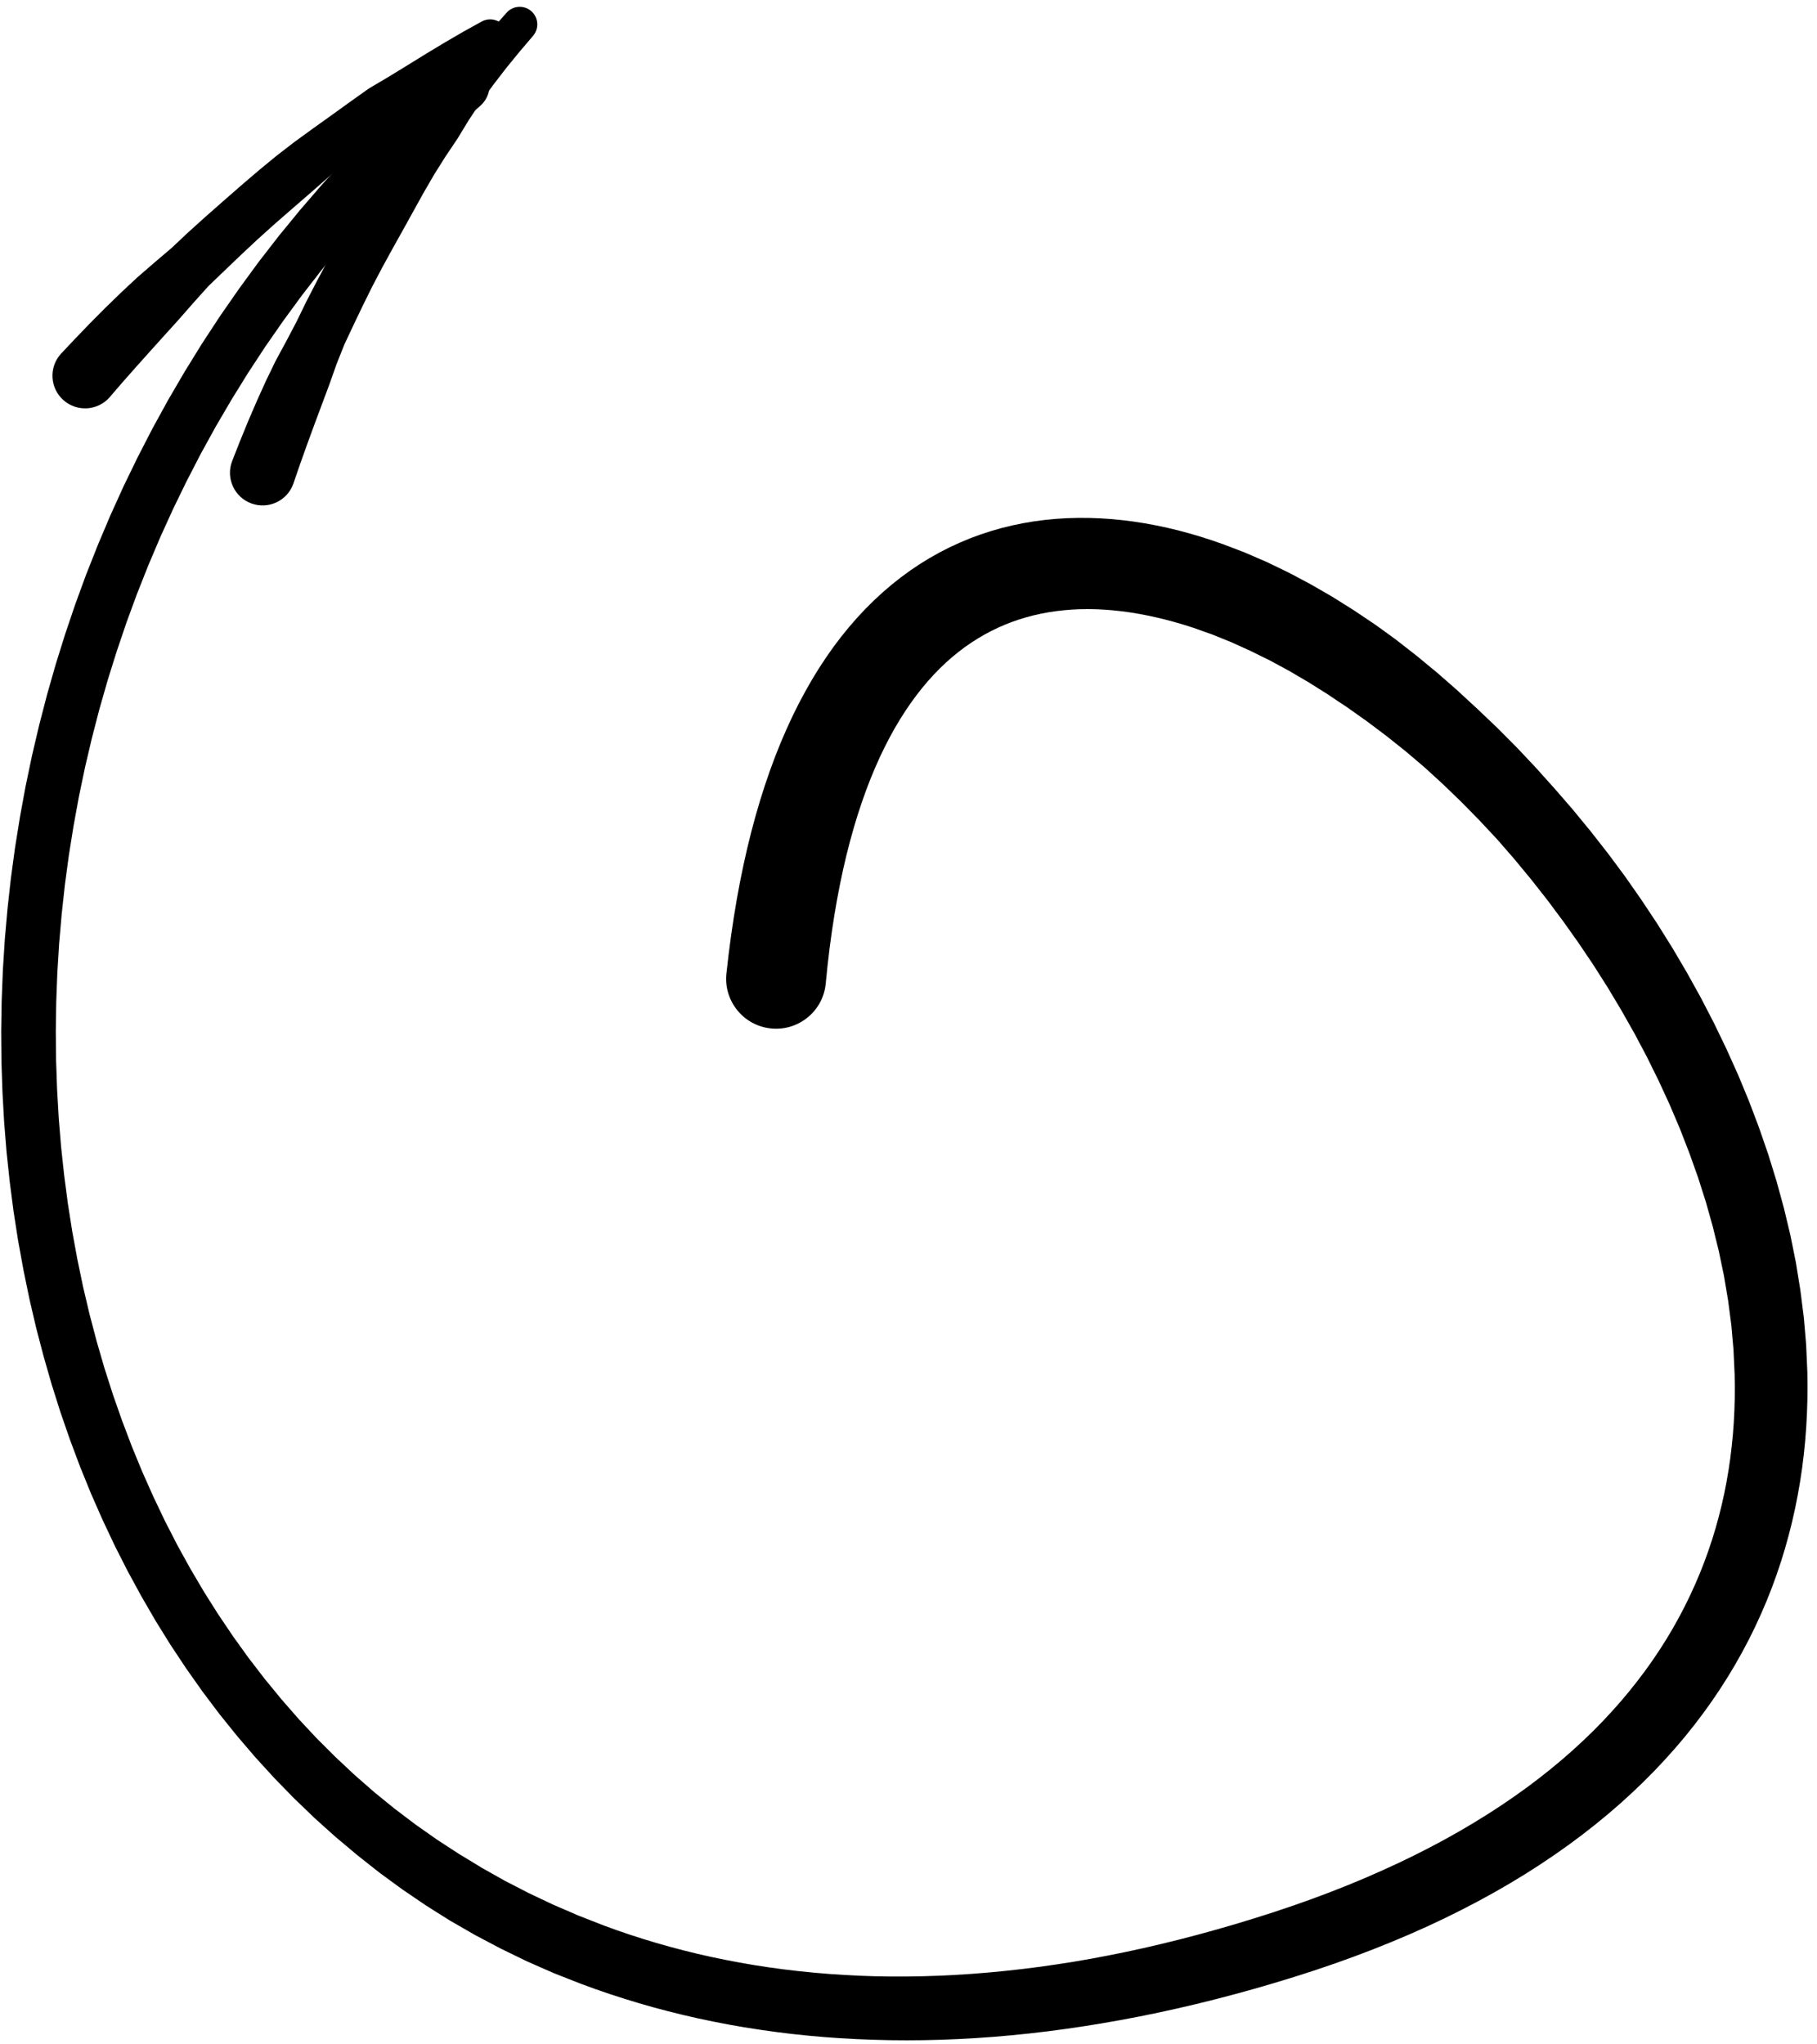<?xml version="1.0" encoding="UTF-8"?>
<svg width="152px" height="171px" viewBox="0 0 152 171" version="1.1" xmlns="http://www.w3.org/2000/svg" xmlns:xlink="http://www.w3.org/1999/xlink">
    <title>248</title>
    <g id="Page-1" stroke="none" stroke-width="1" fill="none" fill-rule="evenodd">
        <g id="248" transform="translate(0.099, 0.57)" fill="currentColor">
            <path d="M68.973,81.747 L69.126,80.225 L69.296,78.781 L69.486,77.377 L69.695,76.011 L69.921,74.692 L70.167,73.411 L70.429,72.168 L70.708,70.97 L71.005,69.81 L71.317,68.688 L71.643,67.61 L71.986,66.568 L72.343,65.563 L72.712,64.602 L73.097,63.675 L73.493,62.784 L73.9,61.935 L74.321,61.12 L74.752,60.339 L75.192,59.599 L75.644,58.891 L76.105,58.214 L76.572,57.577 L77.05,56.968 L77.537,56.39 L78.027,55.849 L78.53,55.334 L79.039,54.847 L79.551,54.395 L80.076,53.967 L80.607,53.564 L81.141,53.193 L81.687,52.845 L82.241,52.519 L82.796,52.221 L83.367,51.945 L83.945,51.691 L84.525,51.463 L85.122,51.256 L85.727,51.069 L86.336,50.908 L86.961,50.767 L87.595,50.647 L88.234,50.551 L88.888,50.476 L89.552,50.421 L90.221,50.39 L90.905,50.38 L91.598,50.392 L92.295,50.425 L93.007,50.481 L93.728,50.558 L94.452,50.657 L95.189,50.779 L95.934,50.922 L96.681,51.085 L97.441,51.27 L98.207,51.475 L98.976,51.701 L99.718,51.937 L101.325,52.508 L102.908,53.148 L104.511,53.875 L106.126,54.671 L107.763,55.556 L108.554,56.021 L109.371,56.5 L110.186,57.013 L110.999,57.524 L111.808,58.07 L112.624,58.611 L113.435,59.187 L114.252,59.765 L115.064,60.375 L115.873,60.982 L116.675,61.622 L117.479,62.263 L118.273,62.935 L119.069,63.614 L119.849,64.327 L120.626,65.038 L121.392,65.777 L122.158,66.517 L122.911,67.284 L123.667,68.055 L124.409,68.849 L125.149,69.641 L125.865,70.464 L126.582,71.287 L127.281,72.134 L127.983,72.983 L128.667,73.853 L129.349,74.719 L130.01,75.607 L130.672,76.494 L131.314,77.4 L131.958,78.308 L132.581,79.233 L133.202,80.154 L133.798,81.093 L134.395,82.031 L134.965,82.986 L135.538,83.943 L136.087,84.913 L136.634,85.878 L137.153,86.858 L137.672,87.836 L138.16,88.827 L138.651,89.82 L139.113,90.824 L139.574,91.823 L140.003,92.832 L140.431,93.839 L140.826,94.855 L141.222,95.873 L141.587,96.899 L141.95,97.919 L142.277,98.945 L142.604,99.969 L142.893,100.998 L143.183,102.03 L143.437,103.066 L143.691,104.095 L143.905,105.126 L144.12,106.156 L144.293,107.186 L144.467,108.22 L144.601,109.253 L144.735,110.28 L144.825,111.304 L144.916,112.327 L144.962,113.346 L145.01,114.386 L145.026,115.388 L145.02,116.399 L144.99,117.41 L144.939,118.417 L144.865,119.417 L144.766,120.415 L144.646,121.41 L144.502,122.396 L144.333,123.38 L144.142,124.36 L143.925,125.33 L143.682,126.299 L143.416,127.261 L143.125,128.214 L142.806,129.165 L142.464,130.109 L142.095,131.043 L141.698,131.974 L141.275,132.899 L140.827,133.813 L140.349,134.724 L139.845,135.627 L139.313,136.52 L138.75,137.409 L138.159,138.29 L137.54,139.159 L136.888,140.024 L136.208,140.881 L135.499,141.728 L134.755,142.567 L133.981,143.399 L133.176,144.219 L132.334,145.031 L131.462,145.834 L130.557,146.625 L129.615,147.408 L128.641,148.18 L127.633,148.94 L126.585,149.69 L125.504,150.429 L124.388,151.154 L123.232,151.869 L122.042,152.574 L120.815,153.263 L119.547,153.941 L118.243,154.605 L116.901,155.254 L115.516,155.89 L114.095,156.514 L112.635,157.121 L111.132,157.713 L109.59,158.29 L108.007,158.85 L106.377,159.395 L104.802,159.897 L103.237,160.373 L101.683,160.822 L100.139,161.248 L98.61,161.648 L97.091,162.022 L95.582,162.373 L94.088,162.698 L92.604,162.998 L91.13,163.276 L89.671,163.527 L88.222,163.752 L86.784,163.956 L85.361,164.135 L83.948,164.291 L82.546,164.425 L81.158,164.535 L79.781,164.623 L78.415,164.689 L77.064,164.733 L75.723,164.754 L74.393,164.754 L73.078,164.733 L71.773,164.688 L70.48,164.623 L69.201,164.536 L67.933,164.428 L66.677,164.301 L65.435,164.154 L64.203,163.986 L62.983,163.798 L61.778,163.59 L60.584,163.362 L59.401,163.117 L58.232,162.852 L57.074,162.567 L55.928,162.265 L54.796,161.944 L53.675,161.604 L52.566,161.247 L51.471,160.872 L50.397,160.482 L49.318,160.06 L48.252,159.643 L47.213,159.191 L46.17,158.743 L45.154,158.261 L44.133,157.778 L43.135,157.263 L42.14,156.751 L41.171,156.205 L40.202,155.66 L39.257,155.083 L38.306,154.508 L37.378,153.904 L36.452,153.302 L35.553,152.669 L34.652,152.036 L33.777,151.373 L32.898,150.707 L32.044,150.014 L31.193,149.321 L30.368,148.599 L29.543,147.877 L28.744,147.127 L27.941,146.374 L27.163,145.596 L26.386,144.821 L25.636,144.02 L24.886,143.216 L24.163,142.388 L23.437,141.556 L22.736,140.702 L22.036,139.85 L21.363,138.974 L20.689,138.098 L20.042,137.198 L19.394,136.295 L18.77,135.371 L18.148,134.449 L17.552,133.506 L16.957,132.563 L16.389,131.598 L15.818,130.631 L15.273,129.645 L14.731,128.661 L14.216,127.657 L13.7,126.653 L13.213,125.63 L12.724,124.605 L12.26,123.563 L11.797,122.523 L11.363,121.467 L10.928,120.41 L10.521,119.337 L10.113,118.261 L9.73,117.171 L9.349,116.083 L8.996,114.981 L8.642,113.878 L8.318,112.762 L7.993,111.642 L7.695,110.51 L7.397,109.381 L7.128,108.24 L6.858,107.098 L6.618,105.945 L6.377,104.789 L6.163,103.624 L5.949,102.46 L5.765,101.287 L5.58,100.114 L5.426,98.932 L5.27,97.747 L5.141,96.554 L5.013,95.364 L4.914,94.166 L4.815,92.968 L4.746,91.764 L4.677,90.557 L4.635,89.345 L4.593,88.135 L4.581,86.92 L4.569,85.705 L4.587,84.485 L4.605,83.263 L4.65,82.038 L4.696,80.816 L4.772,79.59 L4.847,78.365 L4.954,77.138 L5.06,75.908 L5.194,74.677 L5.328,73.449 L5.493,72.221 L5.658,70.992 L5.854,69.764 L6.05,68.534 L6.275,67.305 L6.499,66.079 L6.755,64.854 L7.01,63.63 L7.297,62.409 L7.584,61.185 L7.9,59.964 L8.216,58.747 L8.563,57.534 L8.91,56.321 L9.288,55.113 L9.668,53.903 L10.076,52.699 L10.483,51.497 L10.922,50.302 L11.361,49.107 L11.832,47.92 L12.304,46.73 L12.805,45.549 L13.305,44.37 L13.837,43.2 L14.369,42.03 L14.933,40.87 L15.498,39.709 L16.093,38.557 L16.686,37.407 L17.312,36.269 L17.938,35.132 L18.597,34.006 L19.256,32.879 L19.946,31.764 L20.634,30.651 L21.355,29.552 L22.075,28.453 L22.829,27.369 L23.584,26.283 L24.37,25.211 L25.153,24.141 L25.97,23.088 L26.787,22.035 L27.637,20.999 L28.489,19.961 L29.371,18.939 L30.252,17.92 L31.166,16.919 L32.079,15.918 L33.027,14.937 L33.976,13.954 L34.957,12.989 L35.935,12.026 L36.947,11.085 L37.959,10.143 L39.006,9.224 L40.077,8.283 C41.028,7.446 41.121,5.996 40.284,5.045 C39.447,4.093 37.997,4 37.046,4.837 L35.976,5.779 L34.882,6.742 L33.823,7.729 L32.765,8.715 L31.741,9.723 L30.72,10.73 L29.73,11.756 L28.739,12.784 L27.783,13.832 L26.827,14.881 L25.906,15.949 L24.987,17.015 L24.099,18.098 L23.21,19.183 L22.355,20.287 L21.501,21.39 L20.681,22.511 L19.864,23.629 L19.077,24.762 L18.289,25.897 L17.535,27.048 L16.781,28.199 L16.062,29.364 L15.344,30.527 L14.657,31.703 L13.969,32.881 L13.315,34.072 L12.661,35.263 L12.041,36.466 L11.422,37.667 L10.834,38.878 L10.245,40.091 L9.689,41.315 L9.134,42.539 L8.612,43.773 L8.091,45.004 L7.601,46.243 L7.109,47.484 L6.651,48.734 L6.193,49.984 L5.768,51.24 L5.344,52.495 L4.95,53.755 L4.556,55.017 L4.194,56.285 L3.832,57.553 L3.503,58.826 L3.174,60.096 L2.875,61.37 L2.575,62.646 L2.308,63.926 L2.04,65.205 L1.805,66.487 L1.571,67.766 L1.366,69.046 L1.159,70.329 L0.985,71.613 L0.811,72.897 L0.669,74.18 L0.528,75.461 L0.415,76.742 L0.302,78.024 L0.221,79.305 L0.14,80.587 L0.09,81.865 L0.041,83.141 L0.02,84.414 L0,85.69 L0.011,86.962 L0.022,88.233 L0.064,89.5 L0.106,90.764 L0.176,92.023 L0.247,93.284 L0.348,94.539 L0.45,95.795 L0.583,97.042 L0.716,98.287 L0.876,99.525 L1.037,100.765 L1.228,101.997 L1.42,103.228 L1.643,104.45 L1.865,105.669 L2.114,106.879 L2.364,108.091 L2.644,109.292 L2.924,110.493 L3.235,111.682 L3.545,112.868 L3.882,114.042 L4.22,115.219 L4.588,116.383 L4.955,117.547 L5.353,118.696 L5.75,119.842 L6.174,120.975 L6.599,122.11 L7.054,123.229 L7.509,124.349 L7.994,125.451 L8.478,126.55 L8.989,127.633 L9.501,128.719 L10.043,129.787 L10.585,130.854 L11.157,131.902 L11.726,132.948 L12.321,133.975 L12.918,135.005 L13.545,136.015 L14.172,137.024 L14.828,138.011 L15.482,138.996 L16.163,139.96 L16.846,140.927 L17.556,141.87 L18.268,142.814 L19.009,143.733 L19.748,144.65 L20.512,145.543 L21.28,146.439 L22.076,147.309 L22.872,148.18 L23.695,149.024 L24.517,149.865 L25.364,150.681 L26.215,151.5 L27.094,152.29 L27.974,153.08 L28.881,153.84 L29.785,154.6 L30.713,155.333 L31.645,156.068 L32.605,156.772 L33.567,157.475 L34.555,158.147 L35.541,158.816 L36.552,159.455 L37.57,160.092 L38.615,160.694 L39.662,161.296 L40.735,161.863 L41.805,162.427 L42.899,162.959 L43.998,163.492 L45.123,163.989 L46.251,164.481 L47.404,164.935 L48.545,165.383 L49.725,165.813 L50.91,166.221 L52.107,166.608 L53.315,166.976 L54.538,167.326 L55.772,167.654 L57.017,167.964 L58.278,168.253 L59.549,168.521 L60.831,168.769 L62.128,168.996 L63.436,169.201 L64.754,169.387 L66.088,169.552 L67.431,169.694 L68.786,169.815 L70.155,169.914 L71.534,169.99 L72.925,170.045 L74.329,170.08 L75.744,170.091 L77.169,170.08 L78.609,170.046 L80.058,169.987 L81.519,169.907 L82.993,169.803 L84.477,169.674 L85.972,169.523 L87.48,169.347 L88.999,169.146 L90.528,168.922 L92.07,168.673 L93.623,168.401 L95.186,168.105 L96.763,167.783 L98.35,167.435 L99.947,167.063 L101.557,166.664 L103.177,166.239 L104.807,165.79 L106.45,165.313 L108.106,164.808 L109.827,164.257 L111.513,163.684 L113.157,163.093 L114.764,162.483 L116.335,161.853 L117.864,161.205 L119.357,160.539 L120.814,159.852 L122.23,159.148 L123.611,158.427 L124.957,157.688 L126.263,156.932 L127.535,156.159 L128.771,155.367 L129.968,154.56 L131.132,153.738 L132.262,152.898 L133.353,152.044 L134.411,151.176 L135.436,150.291 L136.422,149.392 L137.377,148.48 L138.298,147.552 L139.183,146.612 L140.035,145.66 L140.855,144.693 L141.638,143.715 L142.389,142.725 L143.109,141.721 L143.792,140.708 L144.445,139.685 L145.066,138.649 L145.652,137.606 L146.208,136.554 L146.733,135.49 L147.224,134.42 L147.685,133.343 L148.117,132.255 L148.515,131.163 L148.885,130.064 L149.225,128.956 L149.534,127.846 L149.815,126.731 L150.068,125.608 L150.291,124.483 L150.488,123.355 L150.657,122.22 L150.797,121.085 L150.912,119.947 L151,118.804 L151.06,117.661 L151.097,116.517 L151.108,115.369 L151.093,114.207 L151.044,113.077 L150.994,111.928 L150.897,110.776 L150.798,109.627 L150.652,108.477 L150.507,107.334 L150.322,106.191 L150.137,105.045 L149.907,103.901 L149.677,102.758 L149.405,101.618 L149.133,100.485 L148.825,99.356 L148.514,98.223 L148.166,97.095 L147.817,95.969 L147.43,94.85 L147.045,93.737 L146.627,92.63 L146.206,91.521 L145.751,90.42 L145.295,89.321 L144.805,88.233 L144.317,87.149 L143.799,86.076 L143.28,85 L142.729,83.936 L142.178,82.874 L141.598,81.826 L141.019,80.783 L140.413,79.753 L139.805,78.721 L139.17,77.706 L138.535,76.691 L137.874,75.695 L137.215,74.702 L136.534,73.726 L135.85,72.748 L135.142,71.792 L134.432,70.836 L133.701,69.902 L132.972,68.971 L132.225,68.062 L131.475,67.149 L130.705,66.261 L129.935,65.373 L129.154,64.504 L128.376,63.638 L127.583,62.795 L126.786,61.95 L125.973,61.133 L125.16,60.315 L124.332,59.527 L123.507,58.741 L122.675,57.975 L121.843,57.203 L120.999,56.463 L120.152,55.722 L119.295,55.014 L118.44,54.308 L117.576,53.633 L116.707,52.955 L115.828,52.313 L114.943,51.677 L114.05,51.077 L113.16,50.48 L112.265,49.918 L111.345,49.342 L109.546,48.301 L107.722,47.333 L105.886,46.447 L104.034,45.645 L102.218,44.951 L101.254,44.616 L100.32,44.317 L99.39,44.044 L98.459,43.793 L97.522,43.57 L96.59,43.373 L95.657,43.201 L94.721,43.055 L93.789,42.938 L92.859,42.847 L91.924,42.785 L90.997,42.752 L90.071,42.748 L89.142,42.774 L88.223,42.832 L87.306,42.92 L86.388,43.041 L85.482,43.194 L84.58,43.379 L83.679,43.6 L82.792,43.855 L81.912,44.142 L81.035,44.467 L80.175,44.826 L79.325,45.218 L78.481,45.649 L77.657,46.114 L76.845,46.614 L76.043,47.153 L75.262,47.725 L74.496,48.33 L73.742,48.976 L73.011,49.652 L72.297,50.361 L71.597,51.11 L70.92,51.889 L70.261,52.701 L69.618,53.552 L68.999,54.433 L68.399,55.345 L67.816,56.298 L67.257,57.279 L66.716,58.292 L66.193,59.345 L65.694,60.428 L65.213,61.542 L64.752,62.696 L64.313,63.881 L63.894,65.099 L63.494,66.356 L63.117,67.646 L62.76,68.968 L62.422,70.332 L62.108,71.729 L61.813,73.159 L61.54,74.632 L61.29,76.139 L61.06,77.681 L60.852,79.265 L60.67,80.854 C60.423,83.147 62.082,85.206 64.375,85.452 C66.668,85.699 68.727,84.04 68.973,81.747 Z" id="Fill-16"></path>
            <path d="M9.047,32.687 L10.161,31.395 L11.303,30.102 L12.477,28.792 L13.672,27.466 L14.886,26.123 L16.097,24.741 L17.336,23.362 L18.681,22.07 L20.038,20.772 L21.414,19.483 L22.819,18.219 L24.245,16.974 L25.676,15.736 L27.097,14.493 L28.512,13.251 L29.943,12.041 L31.404,10.891 L32.882,9.789 L34.287,8.611 L35.732,7.525 L37.202,6.515 L38.675,5.555 L40.149,4.656 L41.631,3.798 C42.337,3.399 42.586,2.502 42.187,1.795 C41.787,1.088 40.89,0.839 40.183,1.239 L38.655,2.084 L37.106,2.987 L35.547,3.925 L33.981,4.893 L32.389,5.868 L30.761,6.83 L29.212,7.932 L27.657,9.053 L26.088,10.174 L24.521,11.313 L22.982,12.502 L21.482,13.739 L20.005,15.004 L18.542,16.282 L17.09,17.561 L15.659,18.852 L14.263,20.164 L12.814,21.398 L11.386,22.634 L10.021,23.908 L8.702,25.191 L7.422,26.478 L6.183,27.765 L4.992,29.029 C3.982,30.149 4.071,31.875 5.191,32.885 C6.31,33.895 8.037,33.806 9.047,32.687 Z" id="Fill-74"></path>
            <path d="M24.43,39.921 L25.008,38.239 L25.603,36.576 L26.212,34.913 L26.832,33.25 L27.455,31.585 L28.05,29.901 L28.71,28.242 L29.469,26.628 L30.24,25.016 L31.031,23.415 L31.861,21.834 L32.719,20.267 L33.589,18.708 L34.454,17.146 L35.32,15.583 L36.215,14.037 L37.165,12.528 L38.16,11.048 L39.088,9.52 L40.07,8.031 L41.119,6.589 L42.204,5.177 L43.328,3.799 L44.489,2.433 C45.021,1.82 44.955,0.892 44.342,0.36 C43.729,-0.172 42.8,-0.107 42.268,0.506 L41.06,1.87 L39.87,3.27 L38.694,4.683 L37.53,6.108 L36.352,7.528 L35.172,8.951 L34.107,10.459 L33.05,11.975 L31.988,13.49 L30.945,15.019 L29.95,16.583 L29.013,18.179 L28.108,19.793 L27.225,21.42 L26.354,23.052 L25.507,24.694 L24.698,26.356 L23.838,27.991 L22.957,29.618 L22.153,31.28 L21.393,32.957 L20.666,34.645 L19.971,36.345 L19.307,38.032 C18.786,39.447 19.51,41.017 20.924,41.538 C22.339,42.06 23.909,41.335 24.43,39.921 Z" id="Fill-75"></path>
        </g>
    </g>
</svg>
